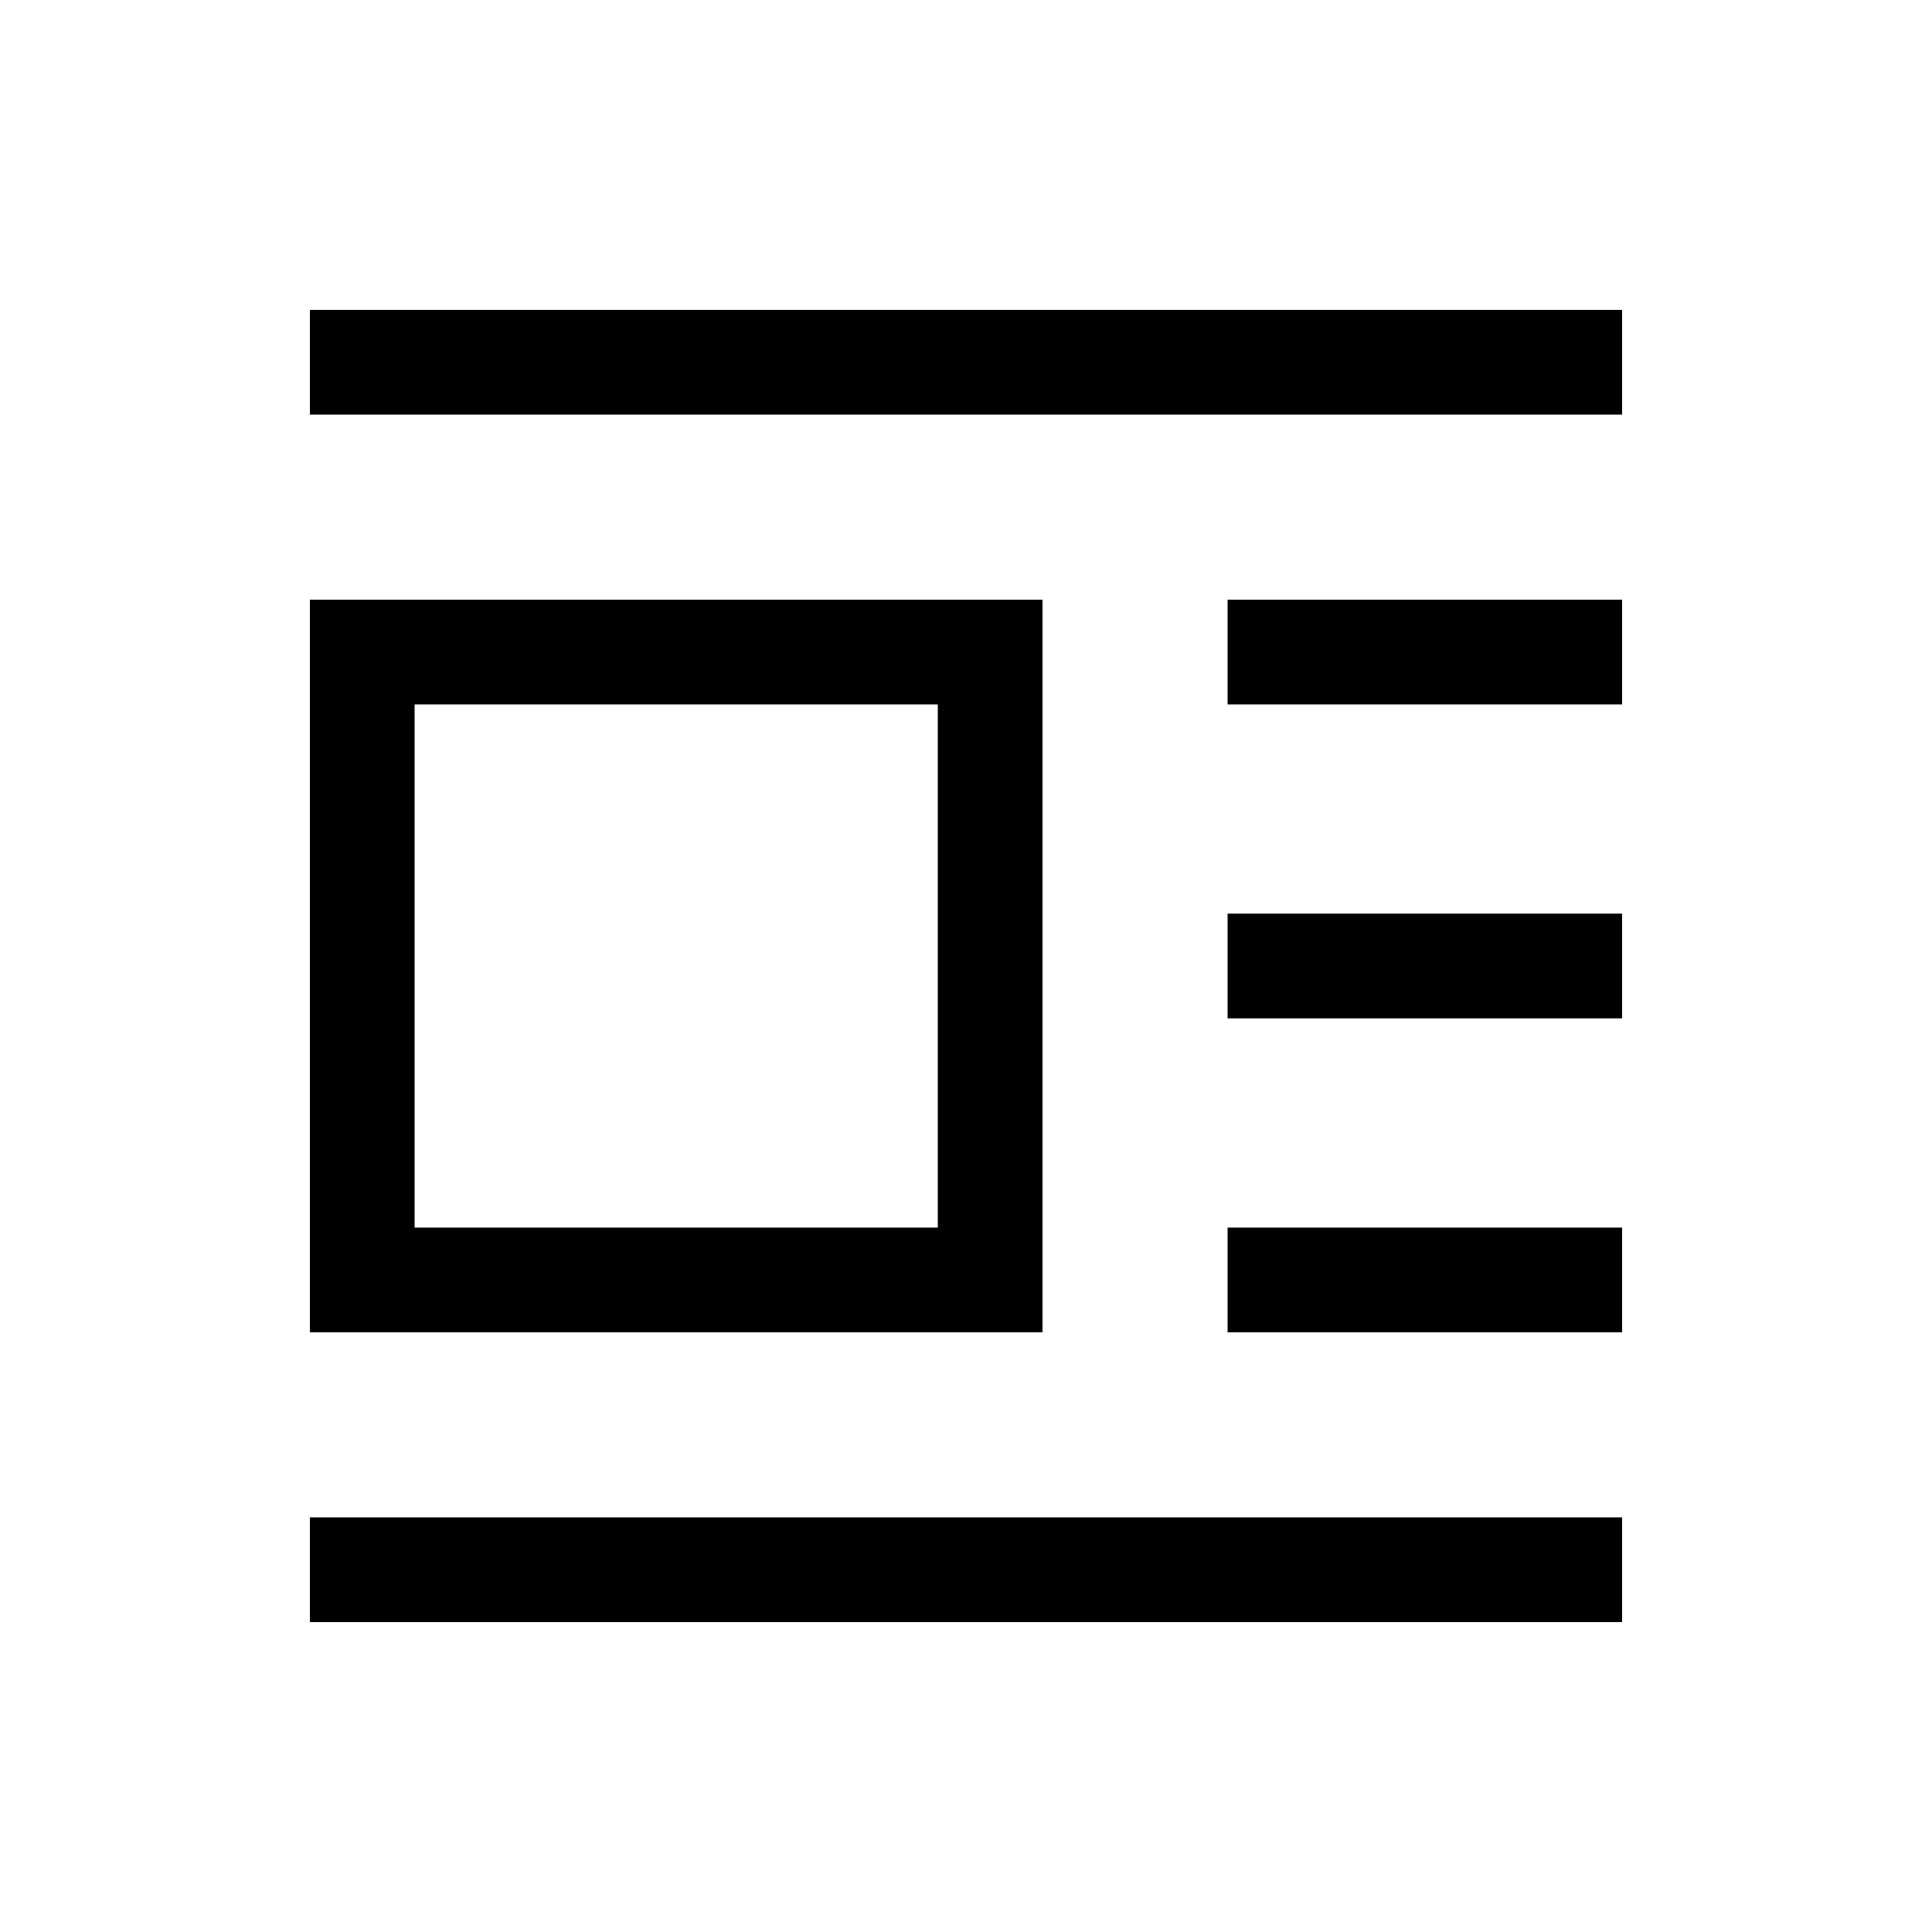 <svg xmlns="http://www.w3.org/2000/svg" height="20" width="20"><path d="M3.208 16.792v-1.084h13.584v1.084Zm0-3V6.208h7.584v7.584Zm0-9.5V3.208h13.584v1.084Zm1.084 8.416h5.416V7.292H4.292Zm8.416 1.084v-1.084h4.084v1.084Zm0-3.25V9.458h4.084v1.084Zm0-3.25V6.208h4.084v1.084Z"/></svg>